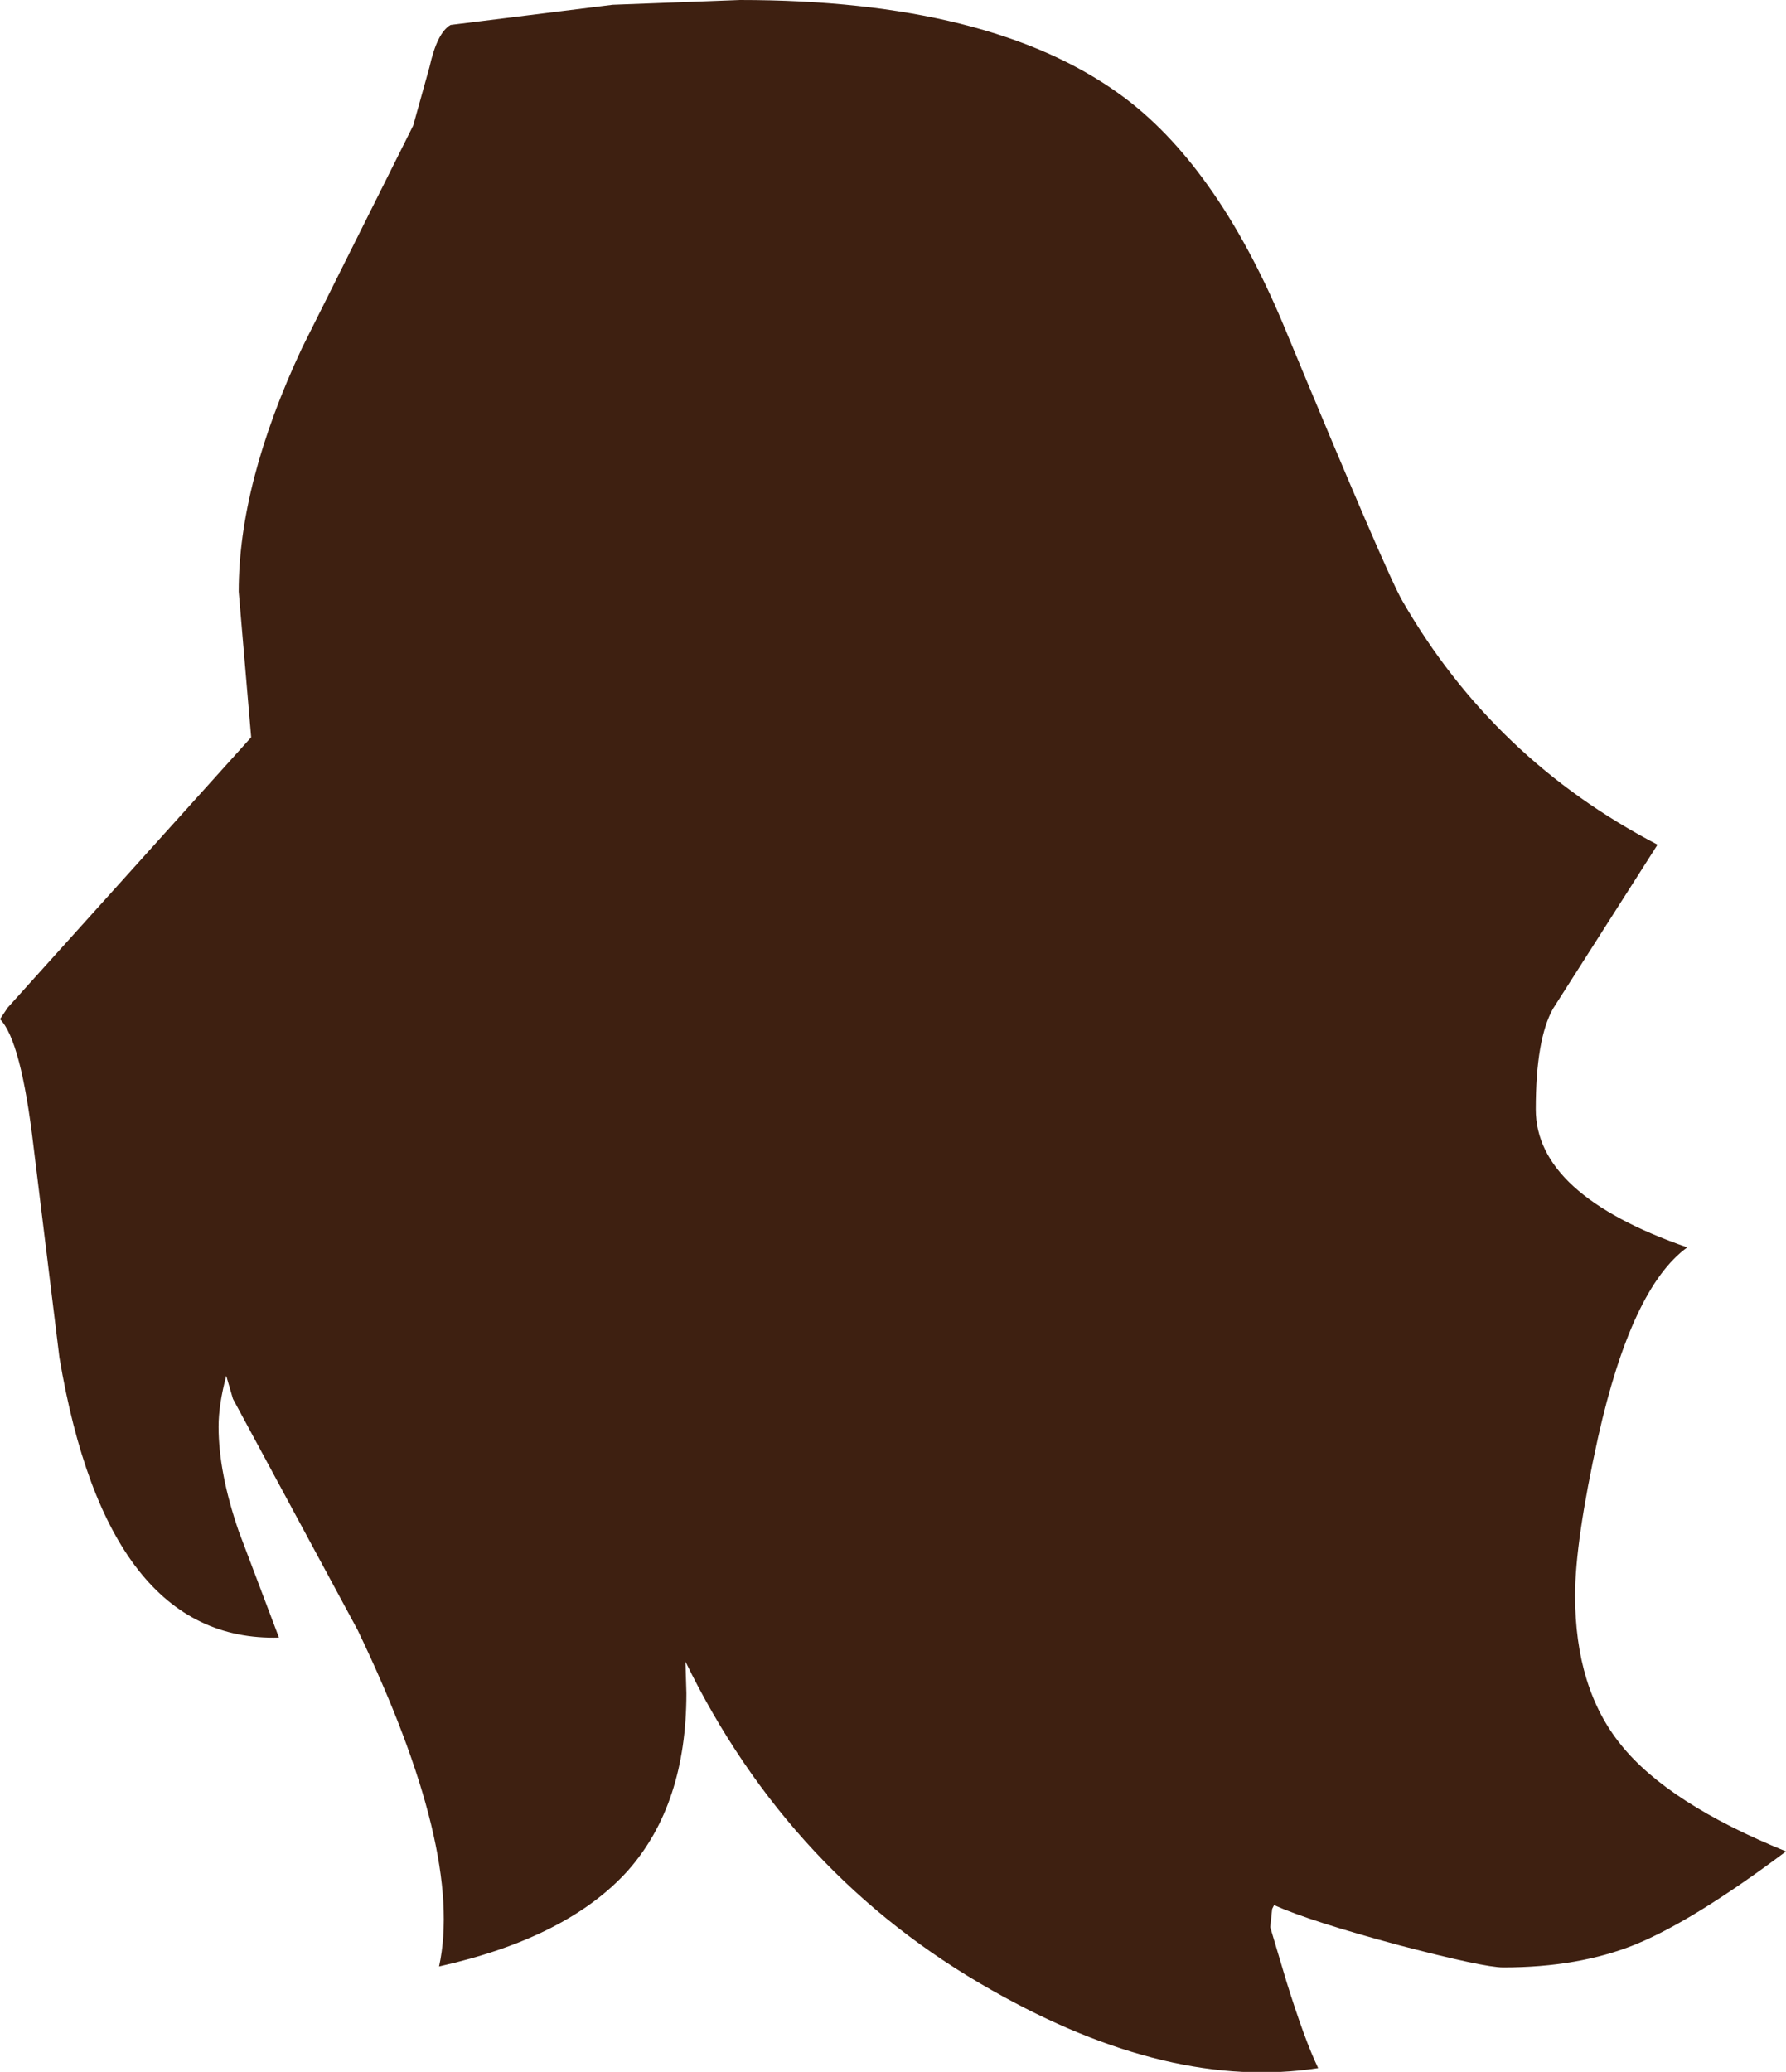 <?xml version="1.0" encoding="UTF-8" standalone="no"?>
<svg xmlns:ffdec="https://www.free-decompiler.com/flash" xmlns:xlink="http://www.w3.org/1999/xlink" ffdec:objectType="shape" height="108.05px" width="93.15px" xmlns="http://www.w3.org/2000/svg">
  <g transform="matrix(1.0, 0.0, 0.0, 1.0, -32.6, 41.05)">
    <path d="M71.2 -41.05 Q84.25 -41.05 91.05 -36.1 96.0 -32.5 99.5 -24.2 104.95 -11.05 105.75 -9.7 110.5 -1.45 119.05 3.0 L113.6 11.55 Q112.7 13.15 112.7 16.8 112.7 21.25 120.6 24.0 117.7 26.1 115.95 33.9 114.75 39.35 114.75 42.15 114.75 47.0 117.15 49.95 119.6 53.0 125.75 55.5 120.95 59.1 117.9 60.35 114.95 61.55 111.0 61.55 110.0 61.55 105.6 60.4 100.95 59.15 99.05 58.3 L98.95 58.5 98.85 59.45 99.7 62.3 Q100.65 65.35 101.35 66.8 93.6 68.0 84.35 62.75 73.8 56.8 68.35 45.6 L68.4 47.25 Q68.4 53.05 65.35 56.5 62.2 60.0 55.5 61.5 56.8 55.5 51.25 43.95 L44.75 31.9 44.4 30.7 Q44.0 32.2 44.0 33.35 44.0 35.75 45.05 38.8 L47.15 44.35 Q38.2 44.6 35.7 29.75 L34.35 18.75 Q33.7 13.2 32.6 12.1 L33.0 11.5 45.7 -2.6 45.05 -10.2 Q45.05 -15.85 48.35 -22.9 L54.15 -34.5 55.0 -37.55 Q55.4 -39.35 56.1 -39.75 L64.55 -40.8 71.2 -41.05" fill="#3e2011" fill-rule="evenodd" stroke="none"/>
  </g>
</svg>
